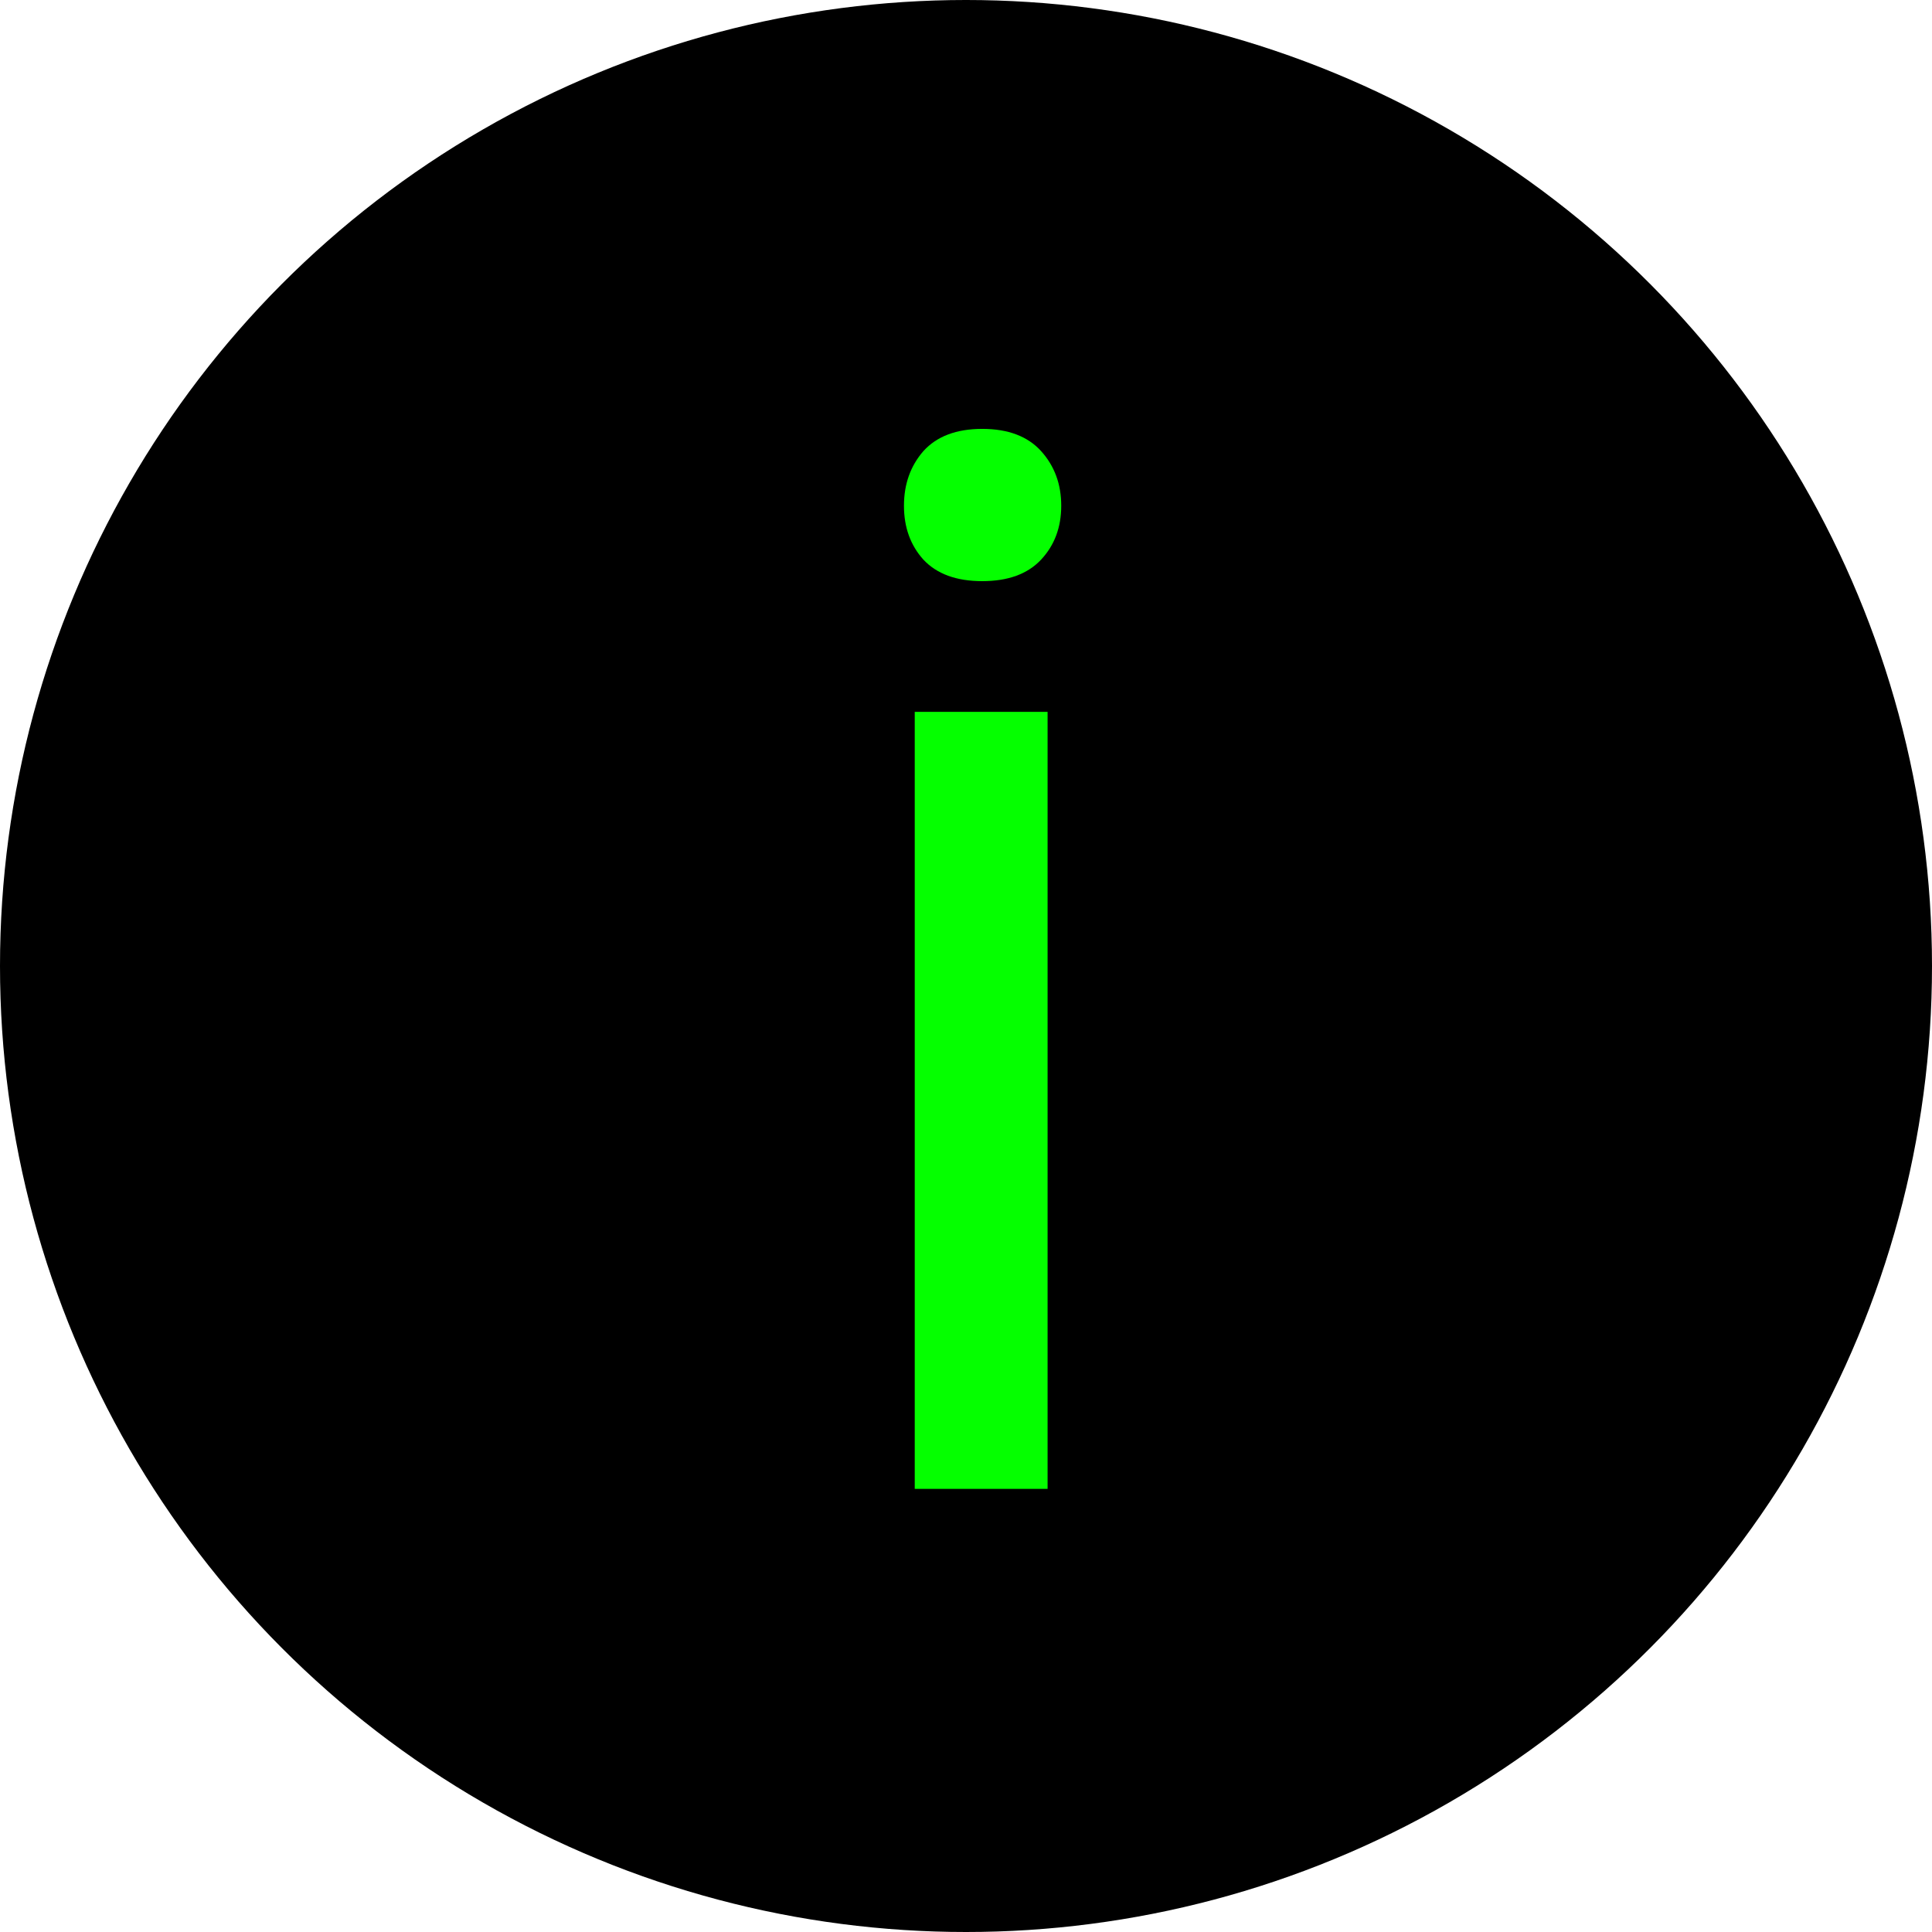 <svg width="109" height="109" viewBox="0 0 109 109" fill="none" xmlns="http://www.w3.org/2000/svg">
<circle cx="54.5" cy="54.5" r="54.5" fill="black"/>
<path d="M59.103 84H51.608V40.161H59.103V84ZM51 28.533C51 27.317 51.365 26.291 52.094 25.453C52.85 24.616 53.958 24.197 55.416 24.197C56.875 24.197 57.982 24.616 58.739 25.453C59.495 26.291 59.873 27.317 59.873 28.533C59.873 29.748 59.495 30.761 58.739 31.571C57.982 32.382 56.875 32.787 55.416 32.787C53.958 32.787 52.85 32.382 52.094 31.571C51.365 30.761 51 29.748 51 28.533Z" fill="#05FF00"/>
</svg>
